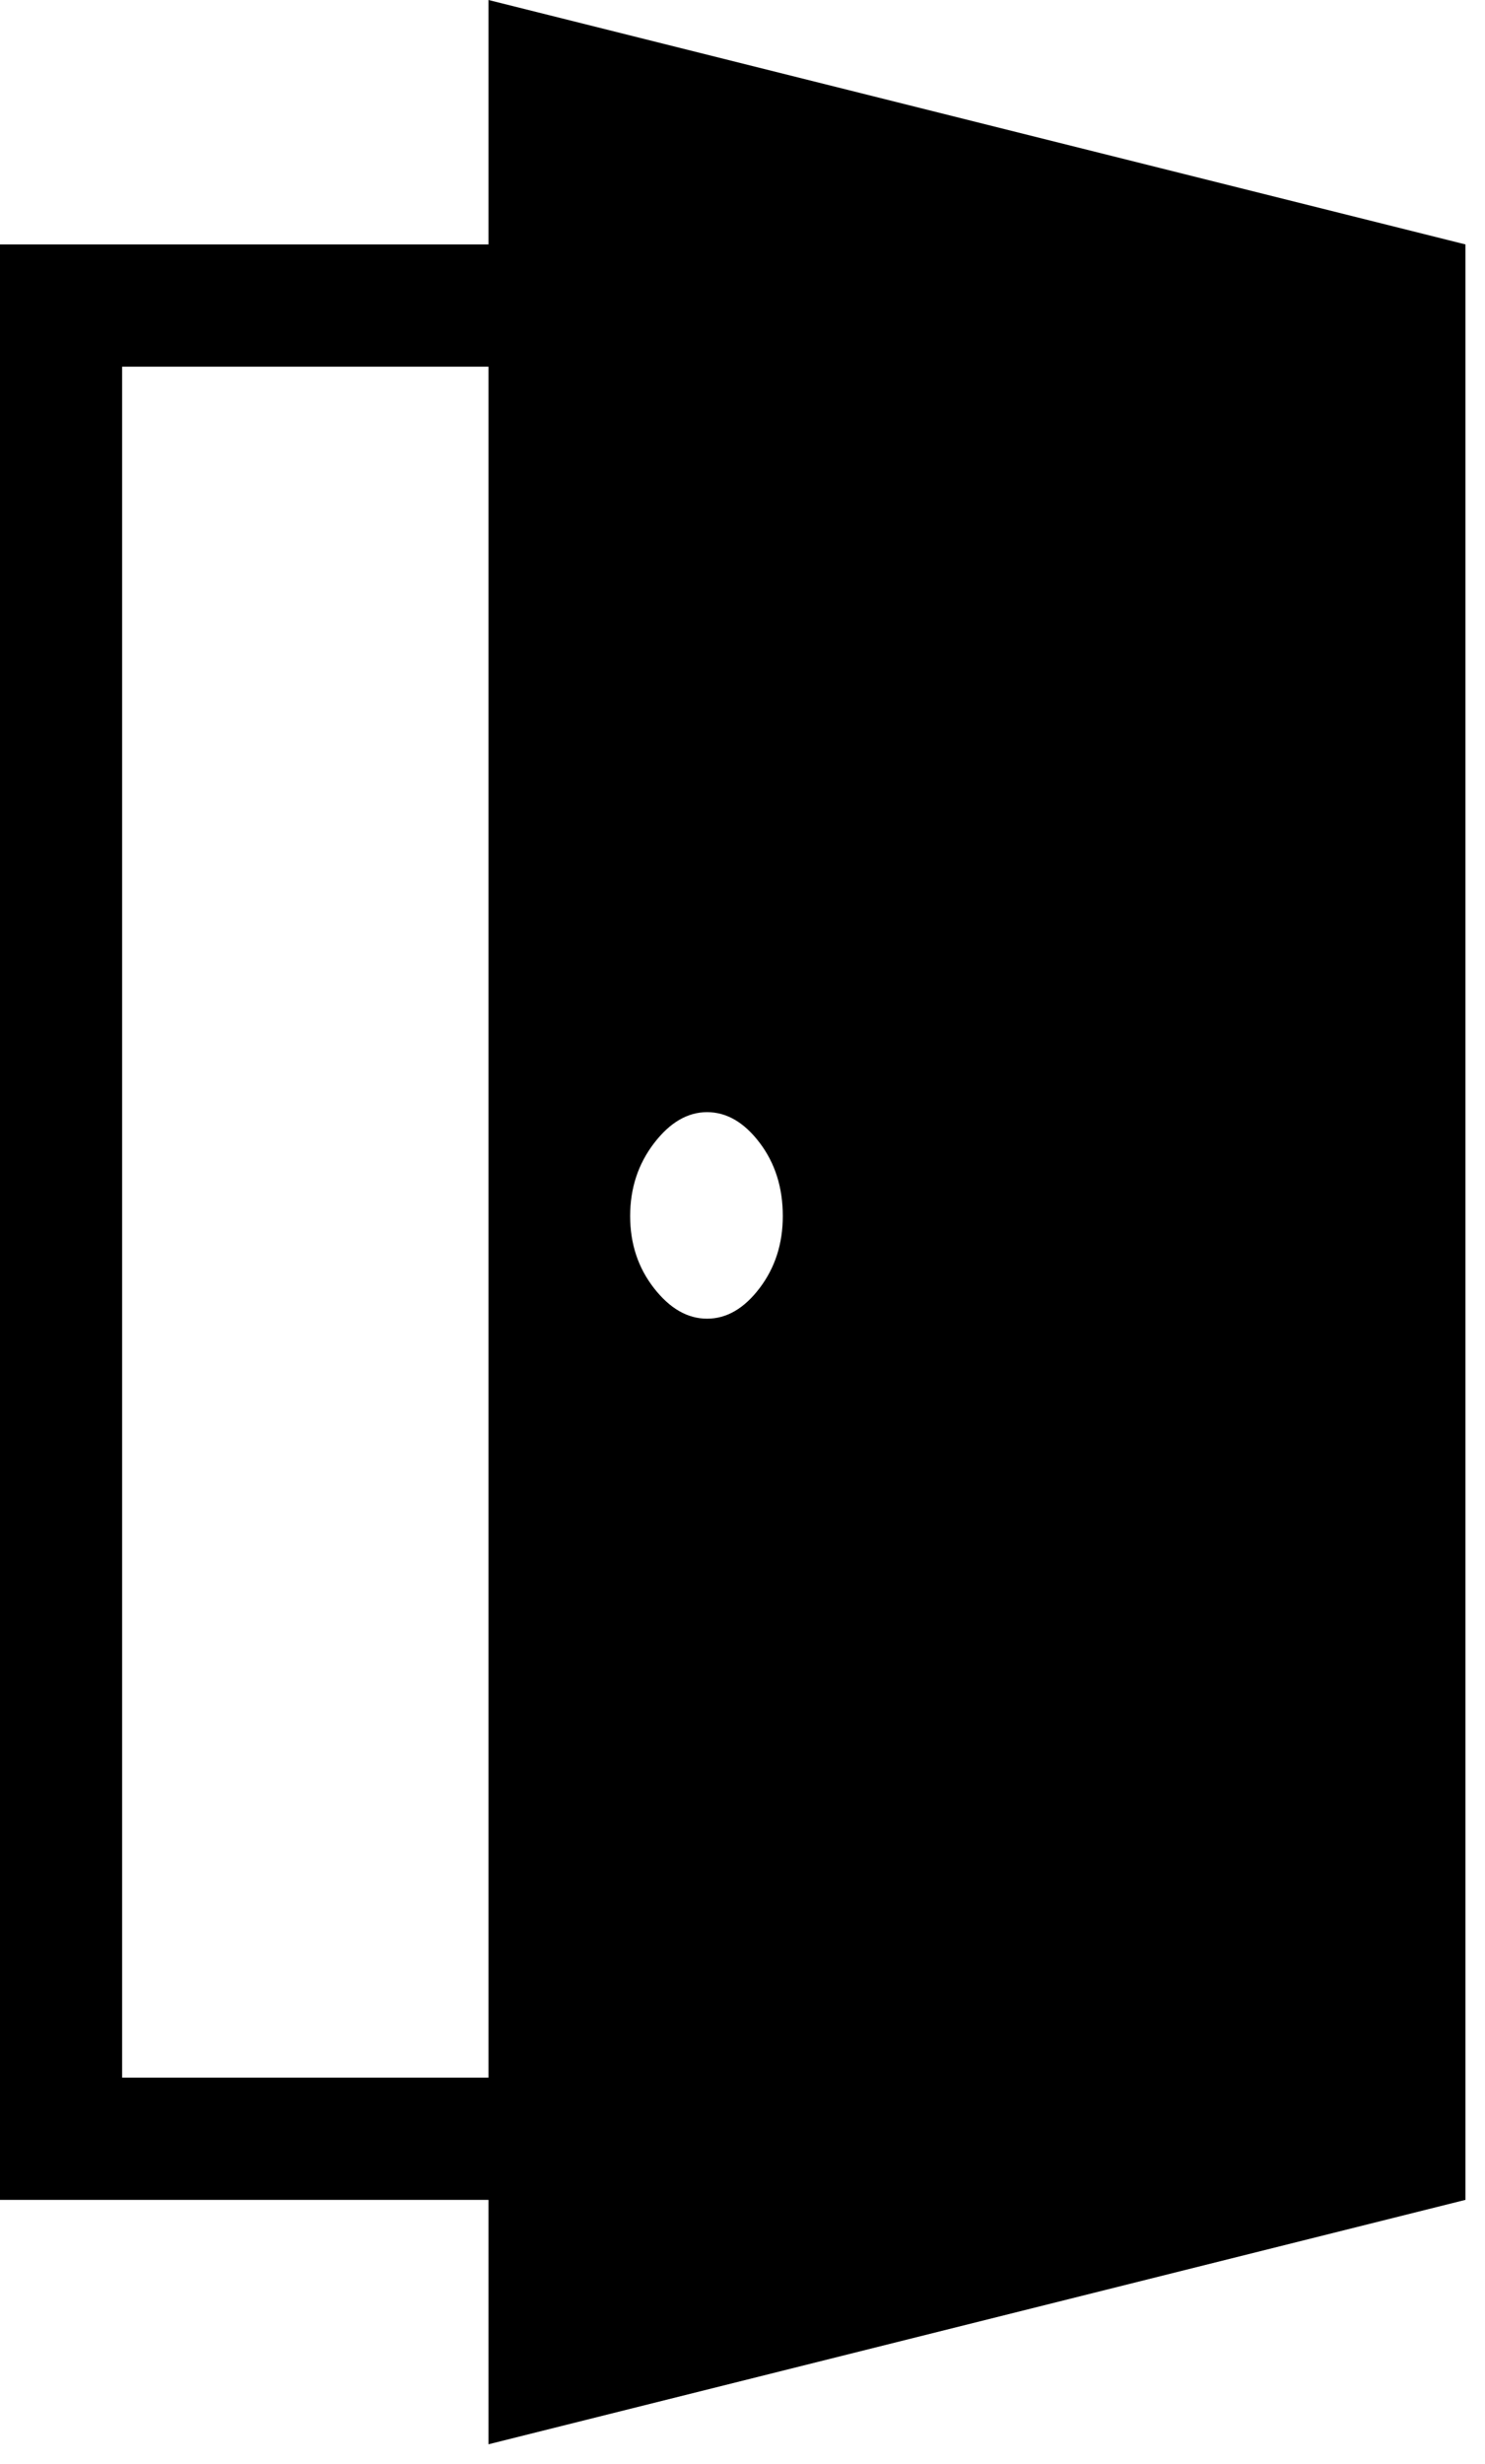 <svg xmlns="http://www.w3.org/2000/svg" xmlns:xlink="http://www.w3.org/1999/xlink" width="1216" height="2016" viewBox="0 0 1216 2016"><path fill="currentColor" d="M400 200H0v1600h400v200l800-200V200L400 0zM100 300h300v1400H100zm479 779q-24 0-43.5-25T516 995t19.5-59.5T579 910t43 25t19 60q0 34-19 59t-43 25"/></svg>